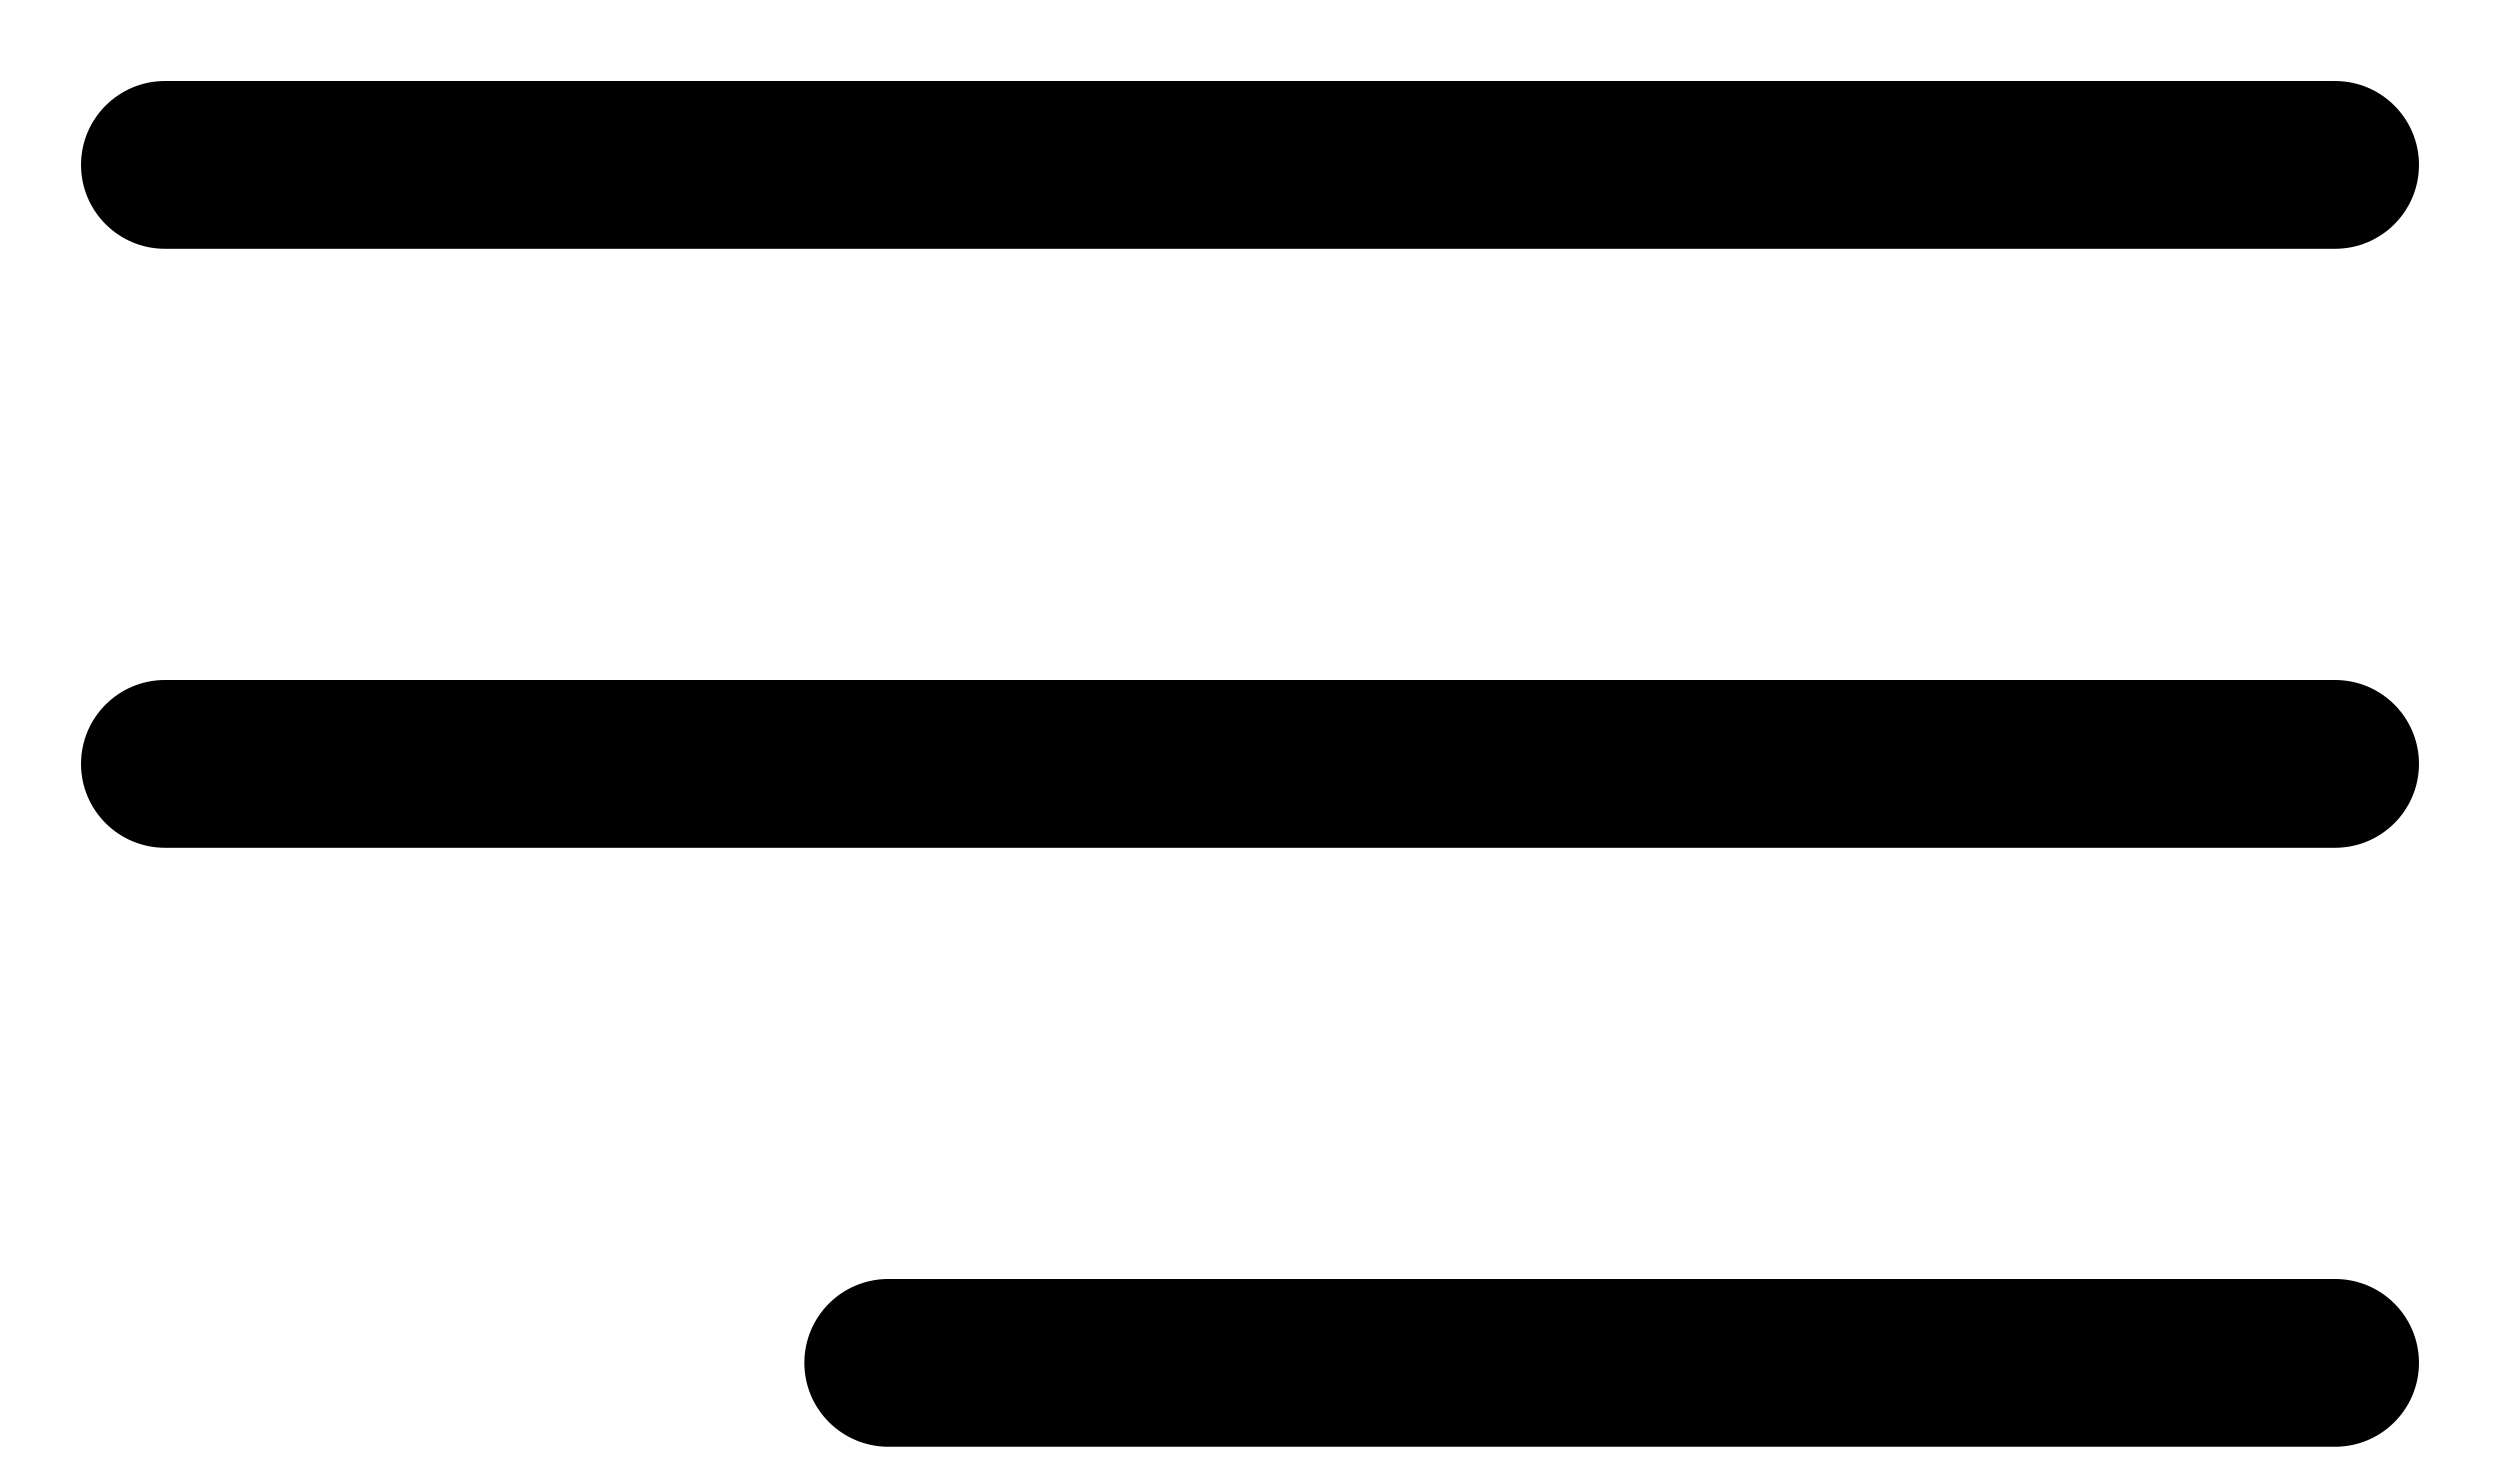 <svg xmlns="http://www.w3.org/2000/svg" width="27" height="16" viewBox="0 0 27 16" fill="none"><path d="M1.781 2.562H25.219C25.65 2.562 26 2.212 26 1.781C26 1.35 25.65 1 25.219 1H1.781C1.35 1 1 1.35 1 1.781C1 2.212 1.35 2.562 1.781 2.562Z" fill="black" stroke="black" stroke-width="0.25"></path><path d="M25.219 7.469H1.781C1.35 7.469 1 7.819 1 8.25C1 8.681 1.35 9.031 1.781 9.031H25.219C25.65 9.031 26 8.681 26 8.25C26 7.819 25.65 7.469 25.219 7.469Z" fill="black" stroke="black" stroke-width="0.25"></path><path d="M25.219 13.938H9.594C9.162 13.938 8.812 14.287 8.812 14.719C8.812 15.15 9.163 15.5 9.594 15.5H25.219C25.65 15.5 26 15.15 26 14.719C26 14.287 25.65 13.938 25.219 13.938Z" fill="black" stroke="black" stroke-width="0.25"></path></svg>